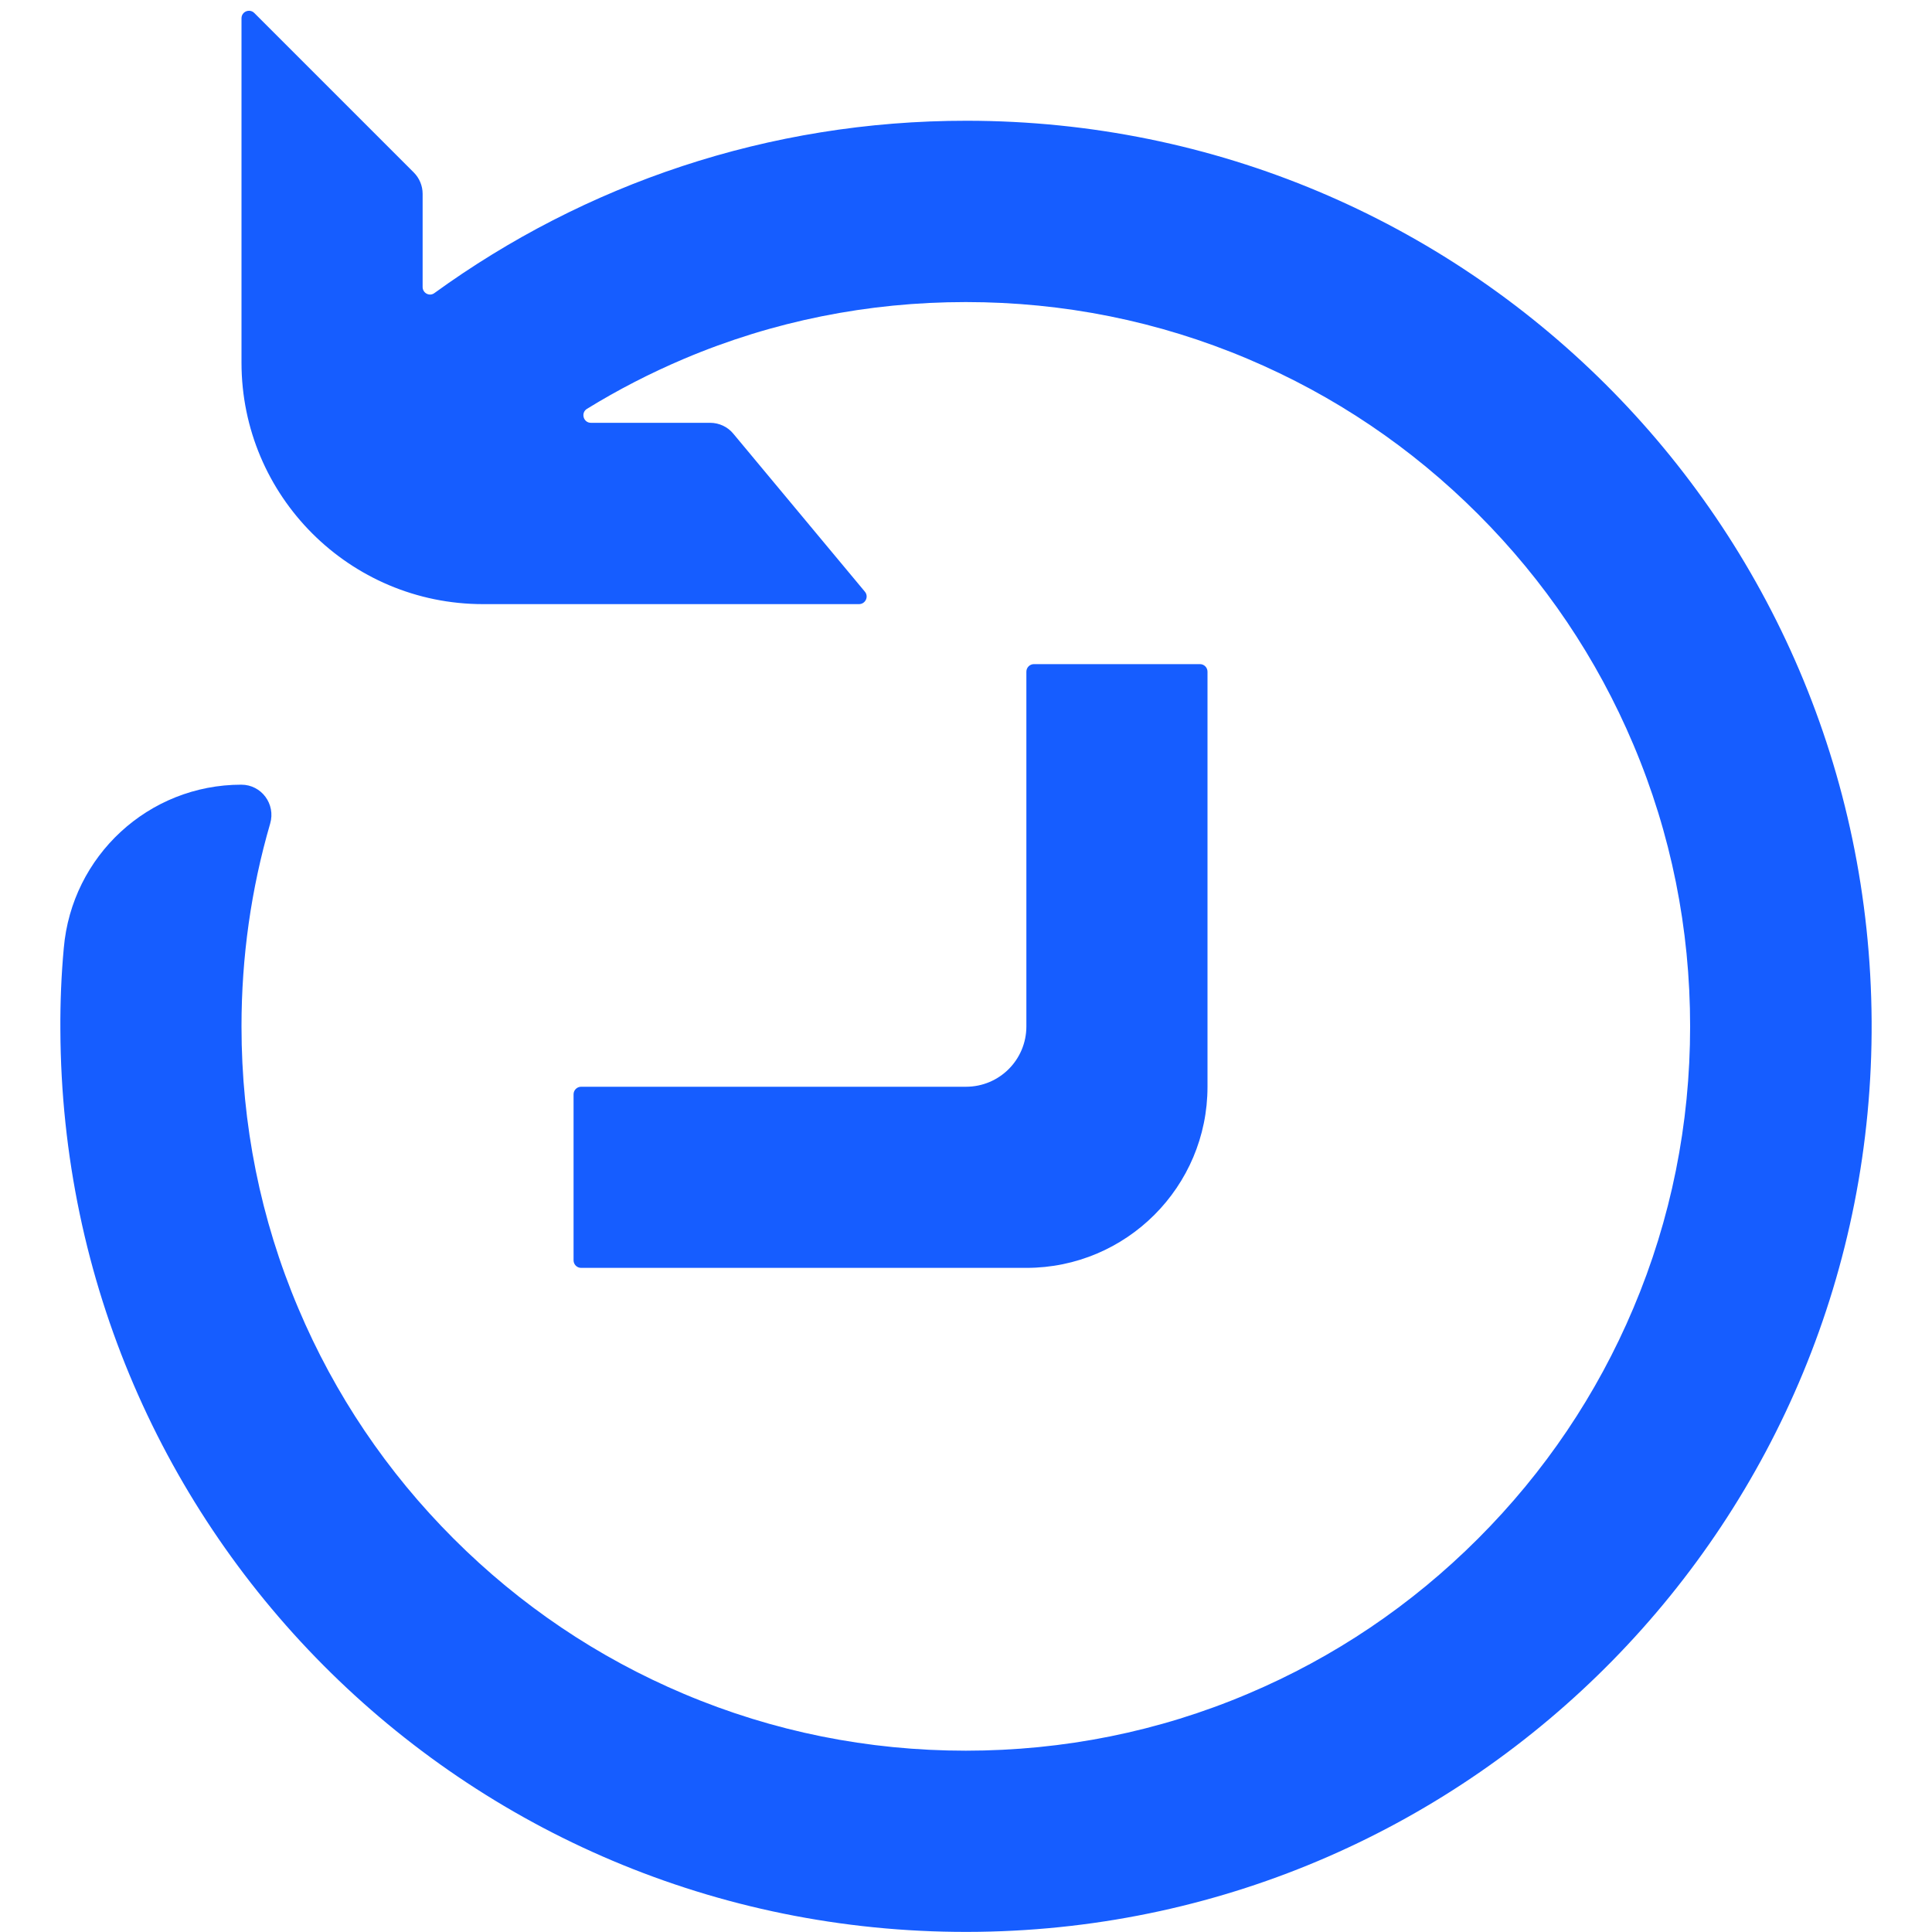 <?xml version="1.0" standalone="no"?><!DOCTYPE svg PUBLIC "-//W3C//DTD SVG 1.1//EN" "http://www.w3.org/Graphics/SVG/1.1/DTD/svg11.dtd"><svg class="icon" width="200px" height="200.00px" viewBox="0 0 1024 1024" version="1.1" xmlns="http://www.w3.org/2000/svg"><path fill="#165DFF" d="M992 541.2c1.5 264.1-210.2 479-473.1 482.7C251.2 1027.7 33 813.5 32 545.7c-0.1-14.5 0.5-28.9 1.8-43.1 4.2-49 45-86.7 94.1-86.7 10.7 0 18.3 10.3 15.3 20.6C133.1 471.2 128 507.2 128 544c0 51.9 10.1 102.2 30.1 149.4 19.3 45.7 47 86.8 82.3 122.1s76.4 63 122.1 82.3c47.3 20 97.6 30.1 149.4 30.1s102.2-10.1 149.4-30.1c45.7-19.3 86.8-47 122.1-82.3s63-76.4 82.3-122.1c20-47.3 30.1-97.6 30.1-149.4s-10.1-102.2-30.1-149.4c-19.3-45.7-47-86.8-82.3-122.1s-76.4-63-122.1-82.3c-47.3-20-97.6-30.1-149.4-30.1s-102.2 10.1-149.4 30.1c-17.9 7.6-35 16.4-51.4 26.5-3.4 2.1-1.9 7.4 2.1 7.4h63.2c4.7 0 9.3 2.1 12.3 5.8l69.7 83.7c2.2 2.6 0.3 6.6-3.1 6.6H256c-70.7 0-128-57.3-128-128V9.7c0-3.6 4.3-5.3 6.8-2.8l84.5 84.5c3 3 4.7 7.1 4.7 11.3v49.4c0 3.3 3.7 5.2 6.3 3.2C309.6 97.8 407.1 63.9 512.5 64c264.4 0.2 478 212.8 479.5 477.2zM640 356v220c0 53-43 96-96 96H308c-2.2 0-4-1.8-4-4v-88c0-2.2 1.8-4 4-4h204c17.7 0 32-14.3 32-32V356c0-2.2 1.8-4 4-4h88c2.2 0 4 1.8 4 4z" /></svg>